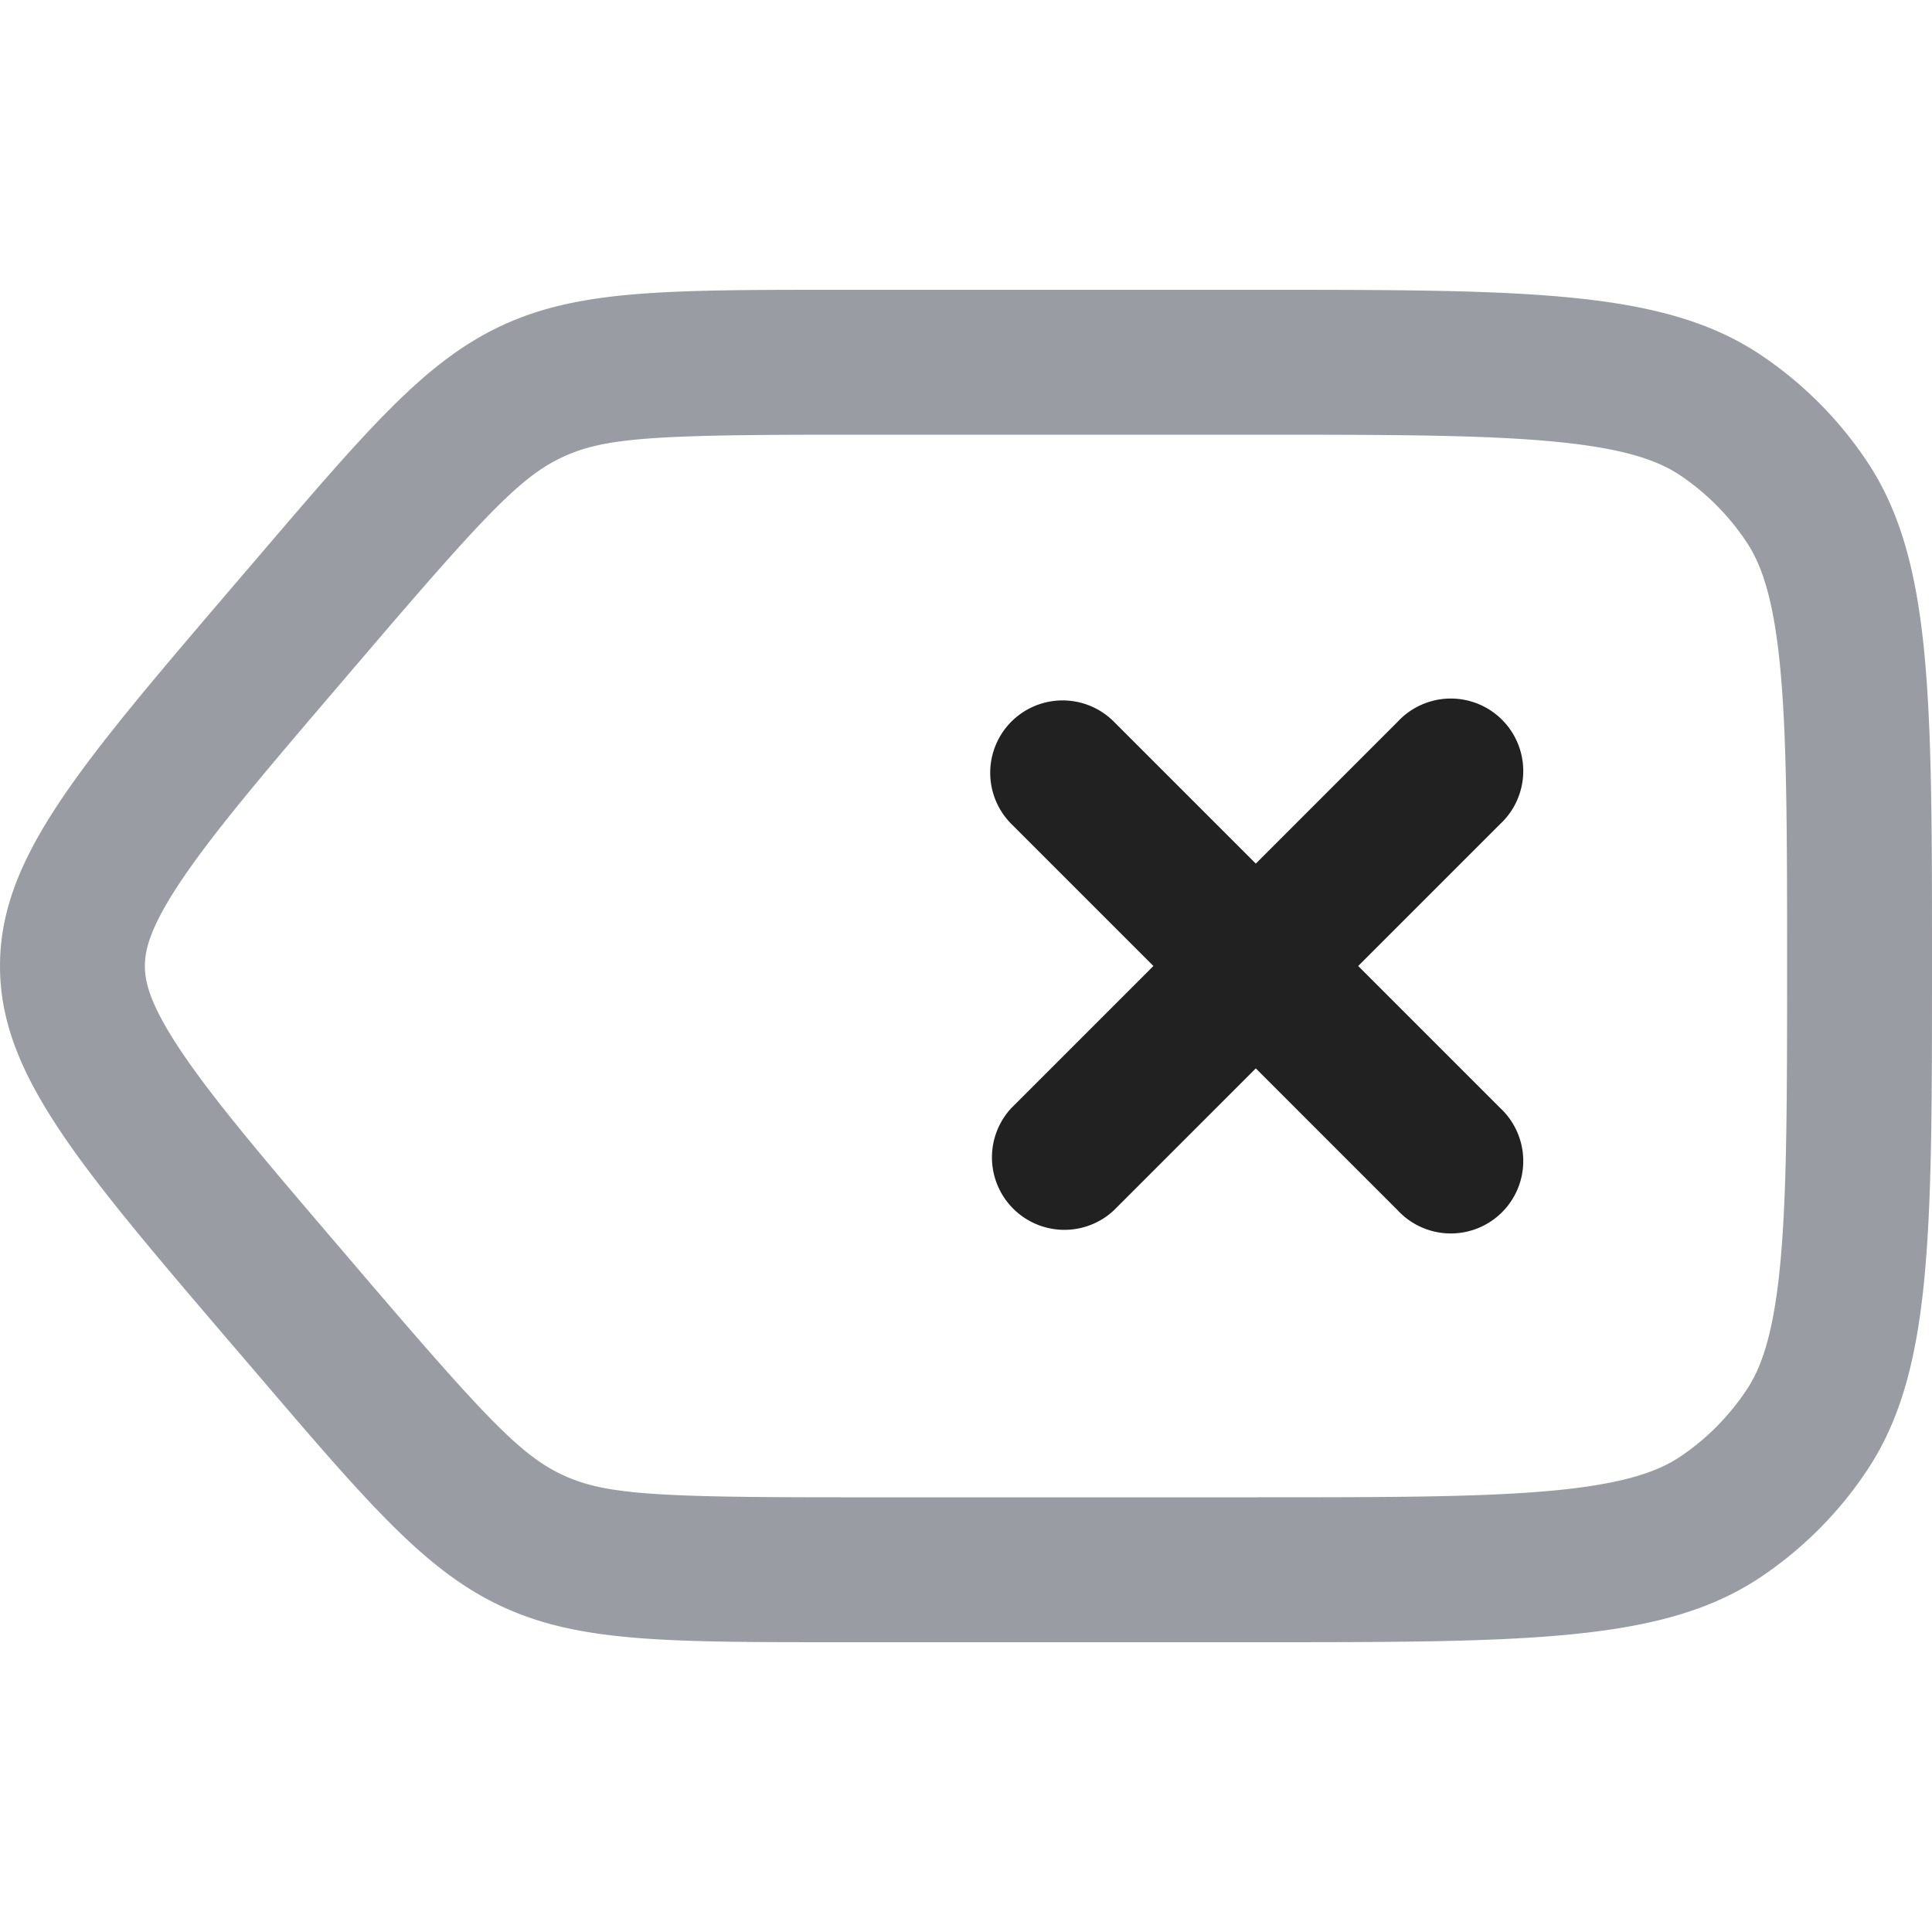 <svg xmlns="http://www.w3.org/2000/svg" width="20" height="20" fill="none" viewBox="0 0 20 20"><path fill="#9A9CA3" fill-rule="evenodd" d="m3.53 12.93.258.302c1.265 1.479 1.619 1.844 2.044 2.04.425.196.932.228 2.875.228h4.31c1.432 0 2.393-.002 3.126-.076.707-.073 1.033-.2 1.249-.344.272-.182.505-.417.687-.69.145-.217.273-.545.345-1.255.074-.735.076-1.7.076-3.135 0-1.436-.002-2.4-.076-3.135-.072-.71-.2-1.038-.345-1.255a2.495 2.495 0 0 0-.687-.69c-.216-.144-.542-.271-1.249-.343-.733-.075-1.694-.077-3.126-.077h-4.31c-1.943 0-2.45.032-2.875.228-.425.196-.78.561-2.044 2.04l-.258.302c-.822.961-1.345 1.578-1.68 2.085-.311.473-.35.695-.35.845 0 .15.039.372.35.845.335.507.858 1.124 1.68 2.085Zm1.674-9.564c-.793.366-1.381 1.053-2.556 2.428l-.258.301C.797 7.96 0 8.89 0 10c0 1.11.797 2.041 2.39 3.905l.258.301c1.175 1.375 1.763 2.062 2.556 2.428C5.998 17 6.901 17 8.707 17h4.31c2.802 0 4.203 0 5.21-.674.435-.292.81-.667 1.1-1.104C20 14.213 20 12.81 20 10c0-2.809 0-4.213-.672-5.222a3.995 3.995 0 0 0-1.101-1.104C17.22 3 15.819 3 13.017 3h-4.31c-1.806 0-2.709 0-3.503.366Z" clip-rule="evenodd"/><path fill="#212121" fill-rule="evenodd" d="M10.47 7.47a.75.75 0 0 1 1.06 0L13 8.94l1.47-1.47a.75.75 0 1 1 1.06 1.06L14.06 10l1.47 1.47a.75.75 0 1 1-1.06 1.06L13 11.06l-1.47 1.47a.75.75 0 0 1-1.06-1.06L11.94 10l-1.47-1.47a.75.75 0 0 1 0-1.06Z" clip-rule="evenodd"/></svg>